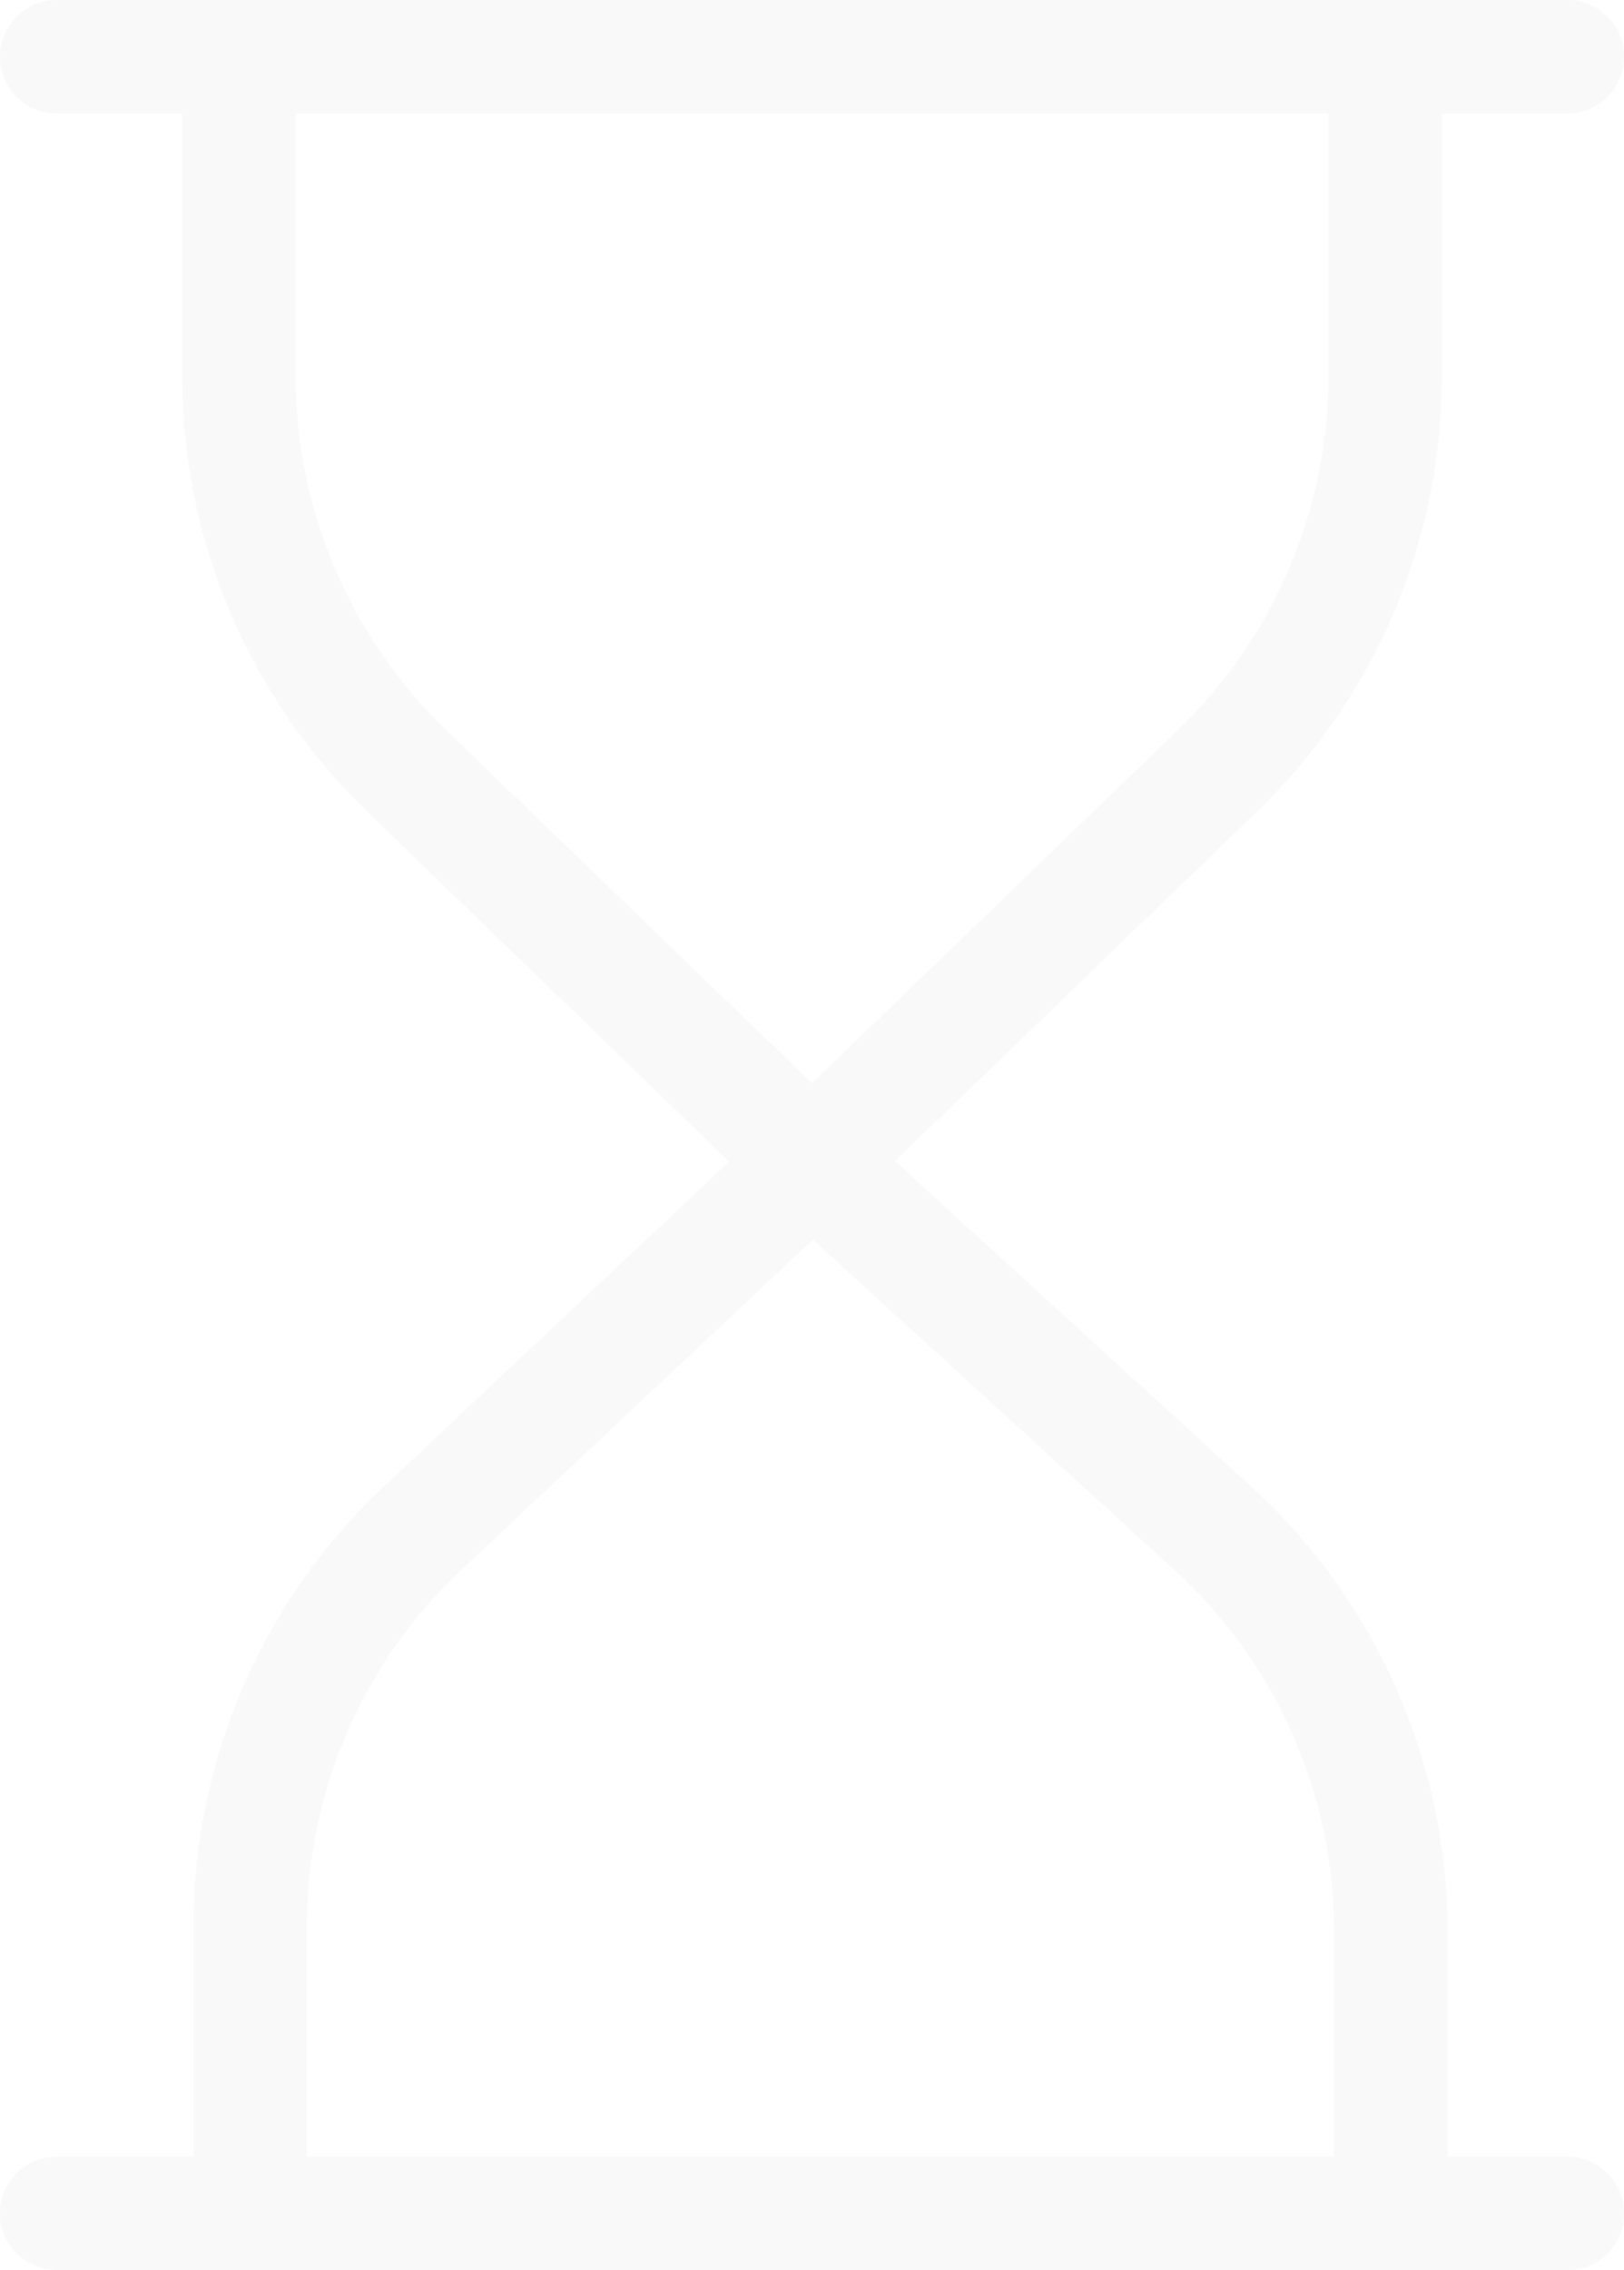 <svg width="292" height="408" viewBox="0 0 292 408" fill="none" xmlns="http://www.w3.org/2000/svg">
<path d="M259.252 68.111V20.4H281.797C287.434 20.4 292 15.835 292 10.2C292 4.564 287.434 0 281.797 0H10.203C4.566 0 0 4.564 0 10.2C0 15.835 4.566 20.4 10.203 20.4H32.751V68.111C32.898 97.372 44.832 125.339 65.849 145.701L131.106 208.775L68.725 267.463C47.047 287.927 34.769 316.423 34.791 346.233V387.6H10.203C4.566 387.6 0 392.164 0 397.8C0 403.435 4.566 408 10.203 408H281.797C287.434 408 292 403.435 292 397.8C292 392.164 287.434 387.6 281.797 387.6H260.273V346.991C260.218 316.659 247.443 287.739 225.06 267.266L160.92 208.679L226.167 145.701C247.181 125.336 259.109 97.372 259.252 68.111ZM239.867 346.991V387.6H55.197V346.233C55.184 322.049 65.154 298.936 82.744 282.336L146.158 222.79L211.328 282.317C229.476 298.93 239.832 322.39 239.867 346.991ZM146.002 194.692L80.047 131.051C62.986 114.533 53.294 91.848 53.156 68.111V20.4H238.847V68.111C238.706 91.848 229.014 114.533 211.953 131.051L146.002 194.692Z" fill="#C4C4C4" fill-opacity="0.1"/>
</svg>

